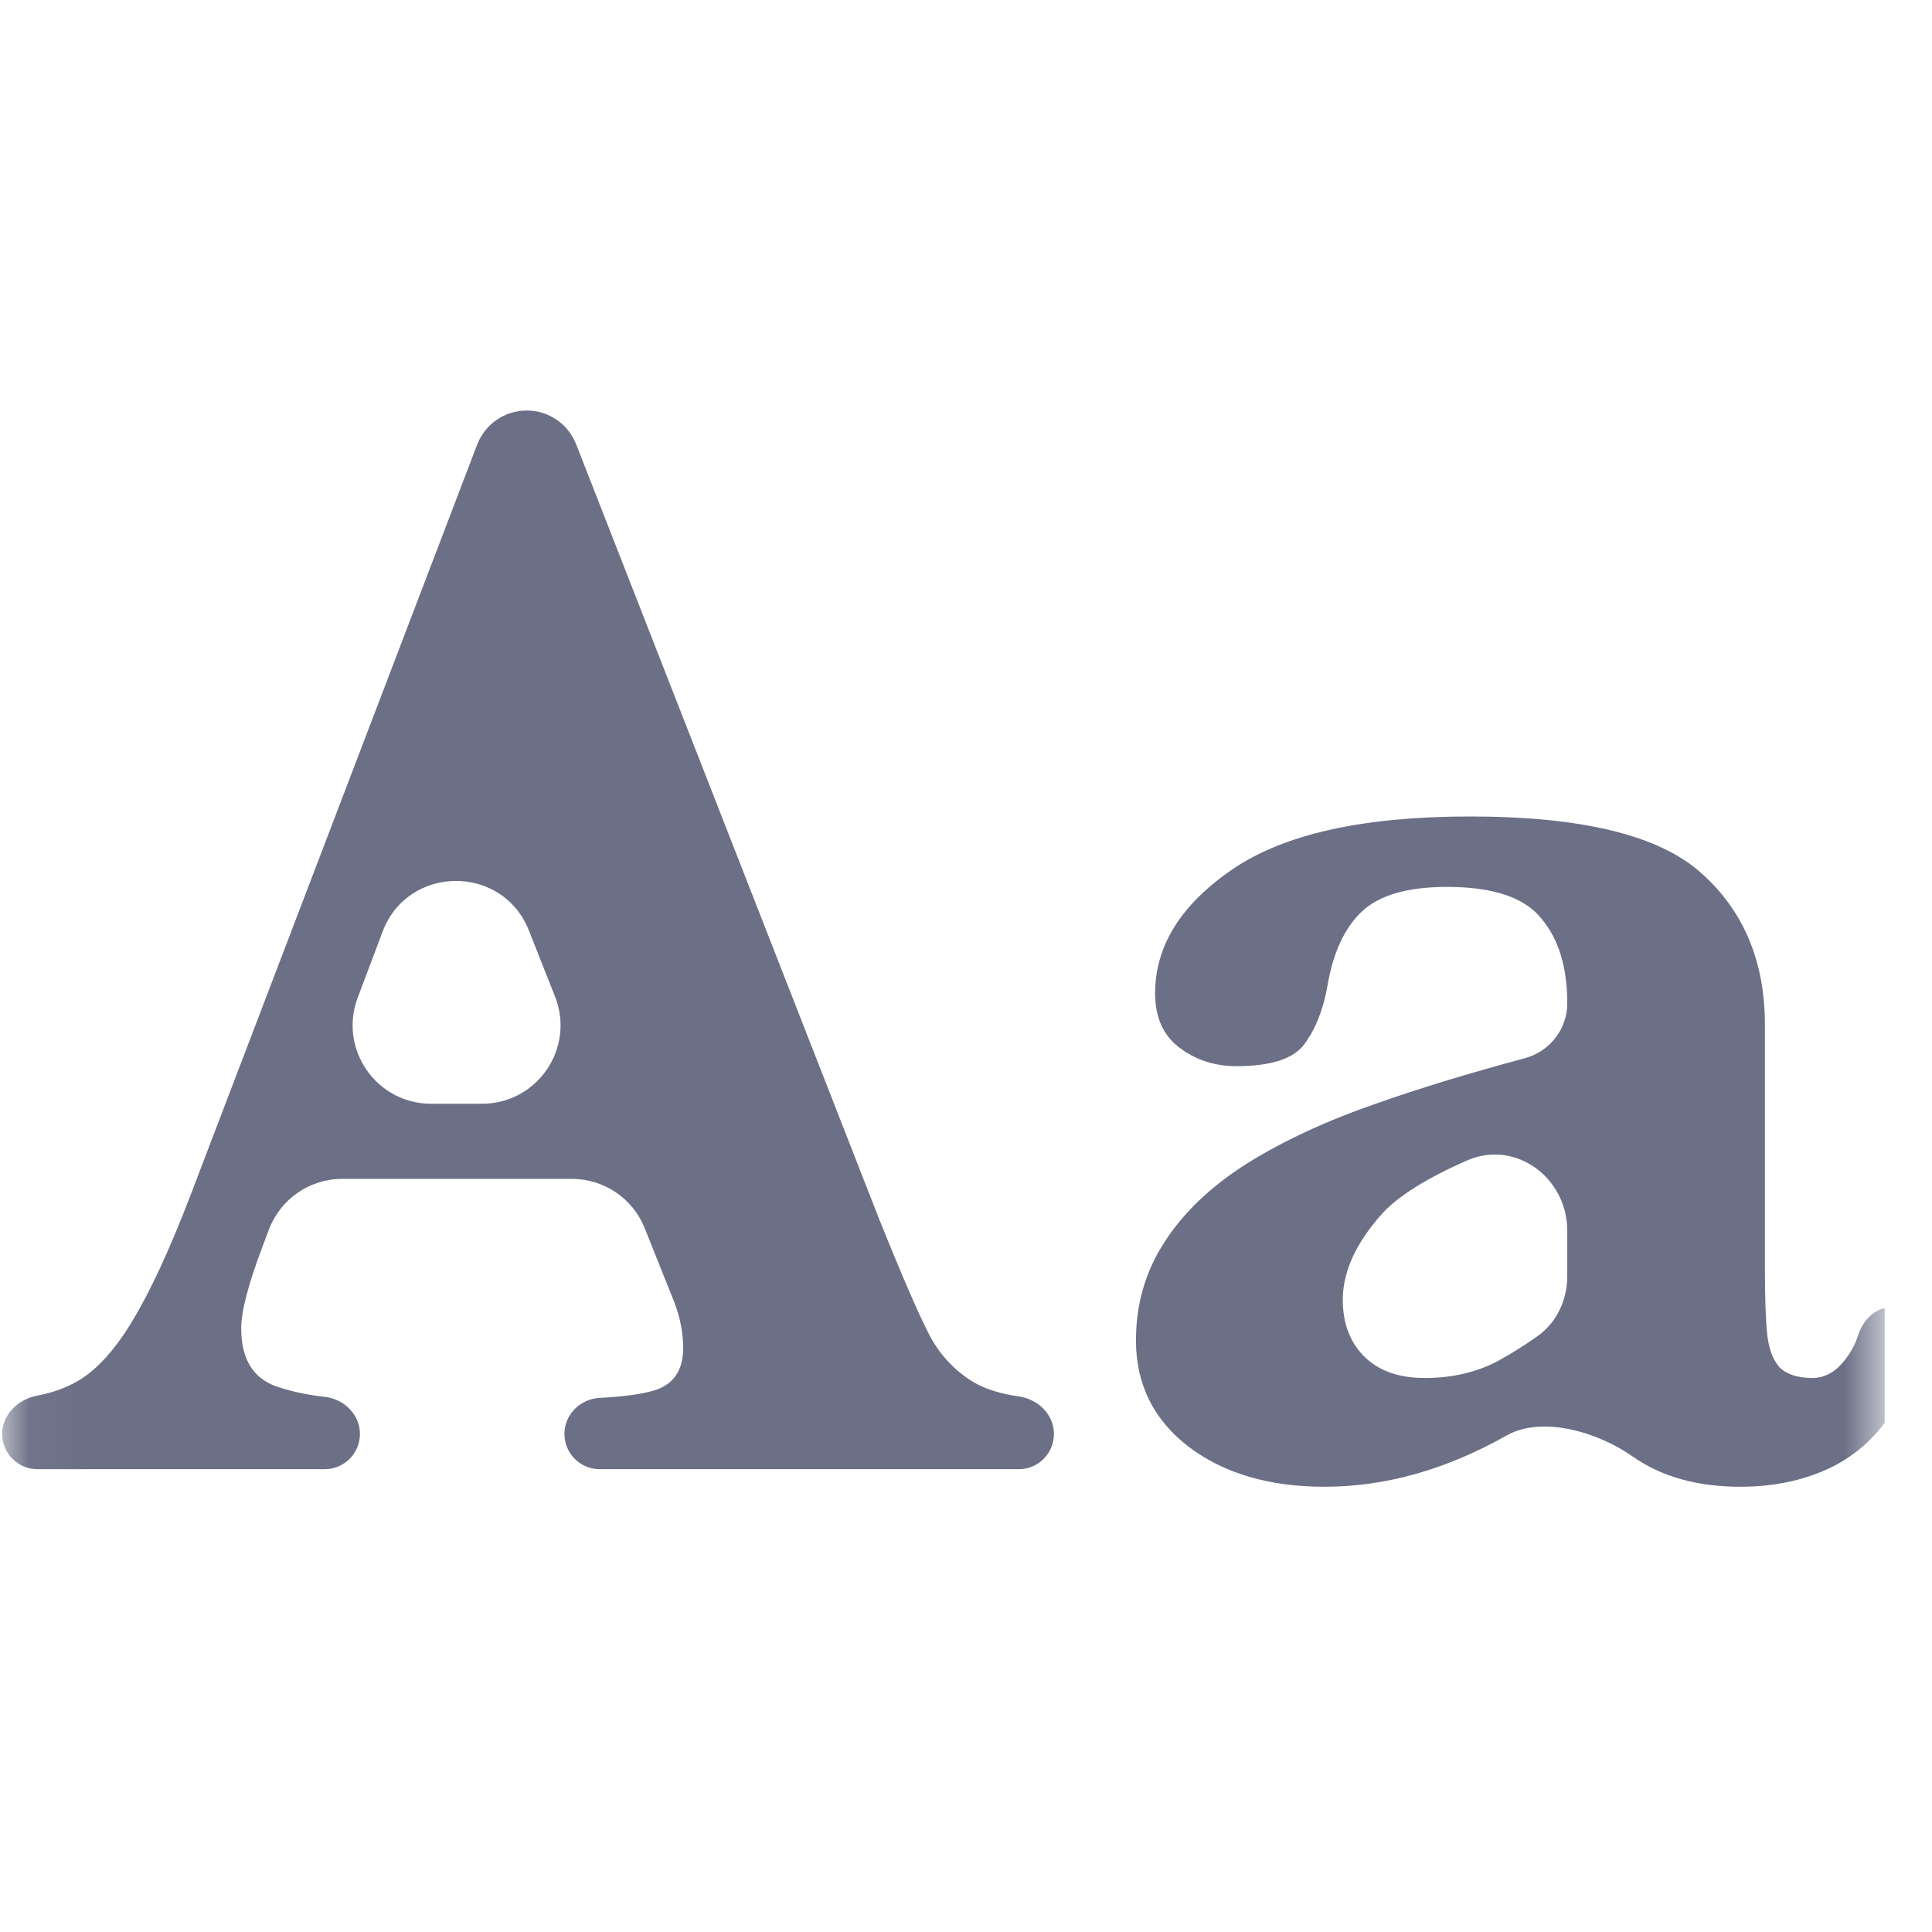 <svg width="33" height="33" viewBox="0 0 33 33" fill="none" xmlns="http://www.w3.org/2000/svg">
<g clip-path="url(#clip0_2_483)">
<mask id="mask0_2_483" style="mask-type:luminance" maskUnits="userSpaceOnUse" x="0" y="0" width="33" height="33">
<path d="M32.194 0.313H0.037V32.47H32.194V0.313Z" fill="white"/>
</mask>
<g mask="url(#mask0_2_483)">
<path d="M18.002 24.493C18.002 24.825 17.733 25.095 17.401 25.095H10.243C9.911 25.095 9.641 24.825 9.641 24.493C9.641 24.16 9.911 23.894 10.243 23.877C10.649 23.856 10.963 23.813 11.185 23.747C11.508 23.642 11.669 23.402 11.669 23.027C11.669 22.765 11.617 22.499 11.512 22.229L11.012 20.978C10.809 20.469 10.316 20.136 9.768 20.136H5.846C5.288 20.136 4.788 20.482 4.592 21.005L4.486 21.287C4.242 21.933 4.12 22.399 4.12 22.687C4.12 23.21 4.32 23.542 4.722 23.681C4.972 23.767 5.247 23.826 5.547 23.859C5.877 23.896 6.148 24.16 6.148 24.493C6.148 24.825 5.878 25.095 5.546 25.095H0.639C0.307 25.095 0.037 24.825 0.037 24.493C0.037 24.16 0.309 23.9 0.636 23.838C0.874 23.793 1.089 23.719 1.28 23.616C1.621 23.433 1.943 23.088 2.249 22.582C2.563 22.068 2.899 21.344 3.256 20.41L8.15 7.595C8.284 7.244 8.621 7.012 8.996 7.012C9.37 7.012 9.705 7.24 9.841 7.588L15.019 20.829C15.412 21.806 15.7 22.469 15.883 22.818C16.066 23.158 16.319 23.424 16.642 23.616C16.844 23.731 17.097 23.809 17.402 23.852C17.731 23.899 18.002 24.16 18.002 24.493ZM8.234 18.853C9.179 18.853 9.827 17.9 9.48 17.021L9.034 15.894C8.583 14.754 6.966 14.768 6.534 15.915L6.11 17.041C5.78 17.918 6.428 18.853 7.364 18.853H8.234Z" fill="#6C7086"/>
<path d="M32.292 22.333C32.559 22.333 32.779 22.55 32.75 22.816C32.699 23.276 32.572 23.681 32.37 24.034C32.1 24.496 31.733 24.841 31.271 25.067C30.817 25.285 30.303 25.395 29.727 25.395C28.994 25.395 28.384 25.224 27.895 24.884C27.317 24.471 26.351 24.171 25.732 24.52C24.7 25.103 23.663 25.395 22.622 25.395C21.68 25.395 20.908 25.168 20.306 24.714C19.704 24.252 19.403 23.646 19.403 22.895C19.403 22.276 19.565 21.718 19.887 21.221C20.21 20.715 20.681 20.265 21.3 19.873C21.929 19.48 22.674 19.136 23.538 18.839C24.235 18.593 25.072 18.337 26.049 18.074C26.472 17.959 26.77 17.577 26.77 17.138C26.77 16.519 26.622 16.035 26.325 15.686C26.037 15.328 25.501 15.149 24.716 15.149C24.044 15.149 23.56 15.289 23.263 15.568C22.967 15.847 22.77 16.27 22.674 16.837C22.605 17.238 22.474 17.57 22.282 17.832C22.099 18.085 21.71 18.211 21.117 18.211C20.751 18.211 20.428 18.106 20.149 17.897C19.87 17.688 19.73 17.378 19.73 16.968C19.73 16.157 20.171 15.45 21.052 14.848C21.933 14.246 23.285 13.946 25.108 13.946C27.027 13.946 28.344 14.268 29.06 14.914C29.784 15.559 30.146 16.423 30.146 17.505V21.639C30.146 22.163 30.159 22.547 30.185 22.791C30.211 23.035 30.281 23.223 30.394 23.353C30.516 23.475 30.704 23.537 30.957 23.537C31.184 23.537 31.38 23.419 31.546 23.183C31.63 23.07 31.694 22.945 31.737 22.81C31.819 22.555 32.024 22.333 32.292 22.333ZM26.26 22.824C26.591 22.591 26.77 22.202 26.77 21.798V21.021C26.77 20.115 25.883 19.458 25.055 19.823C24.357 20.131 23.874 20.435 23.603 20.736C23.159 21.234 22.936 21.722 22.936 22.202C22.936 22.603 23.058 22.926 23.302 23.17C23.547 23.414 23.891 23.537 24.336 23.537C24.816 23.537 25.239 23.436 25.605 23.236C25.816 23.12 26.035 22.983 26.26 22.824Z" fill="#6C7086"/>
</g>
</g>
<defs>
<clipPath id="clip0_2_483">
<rect width="32.157" height="32.157" fill="white" transform="translate(0.036 0.313)"/>
</clipPath>
</defs>
</svg>
